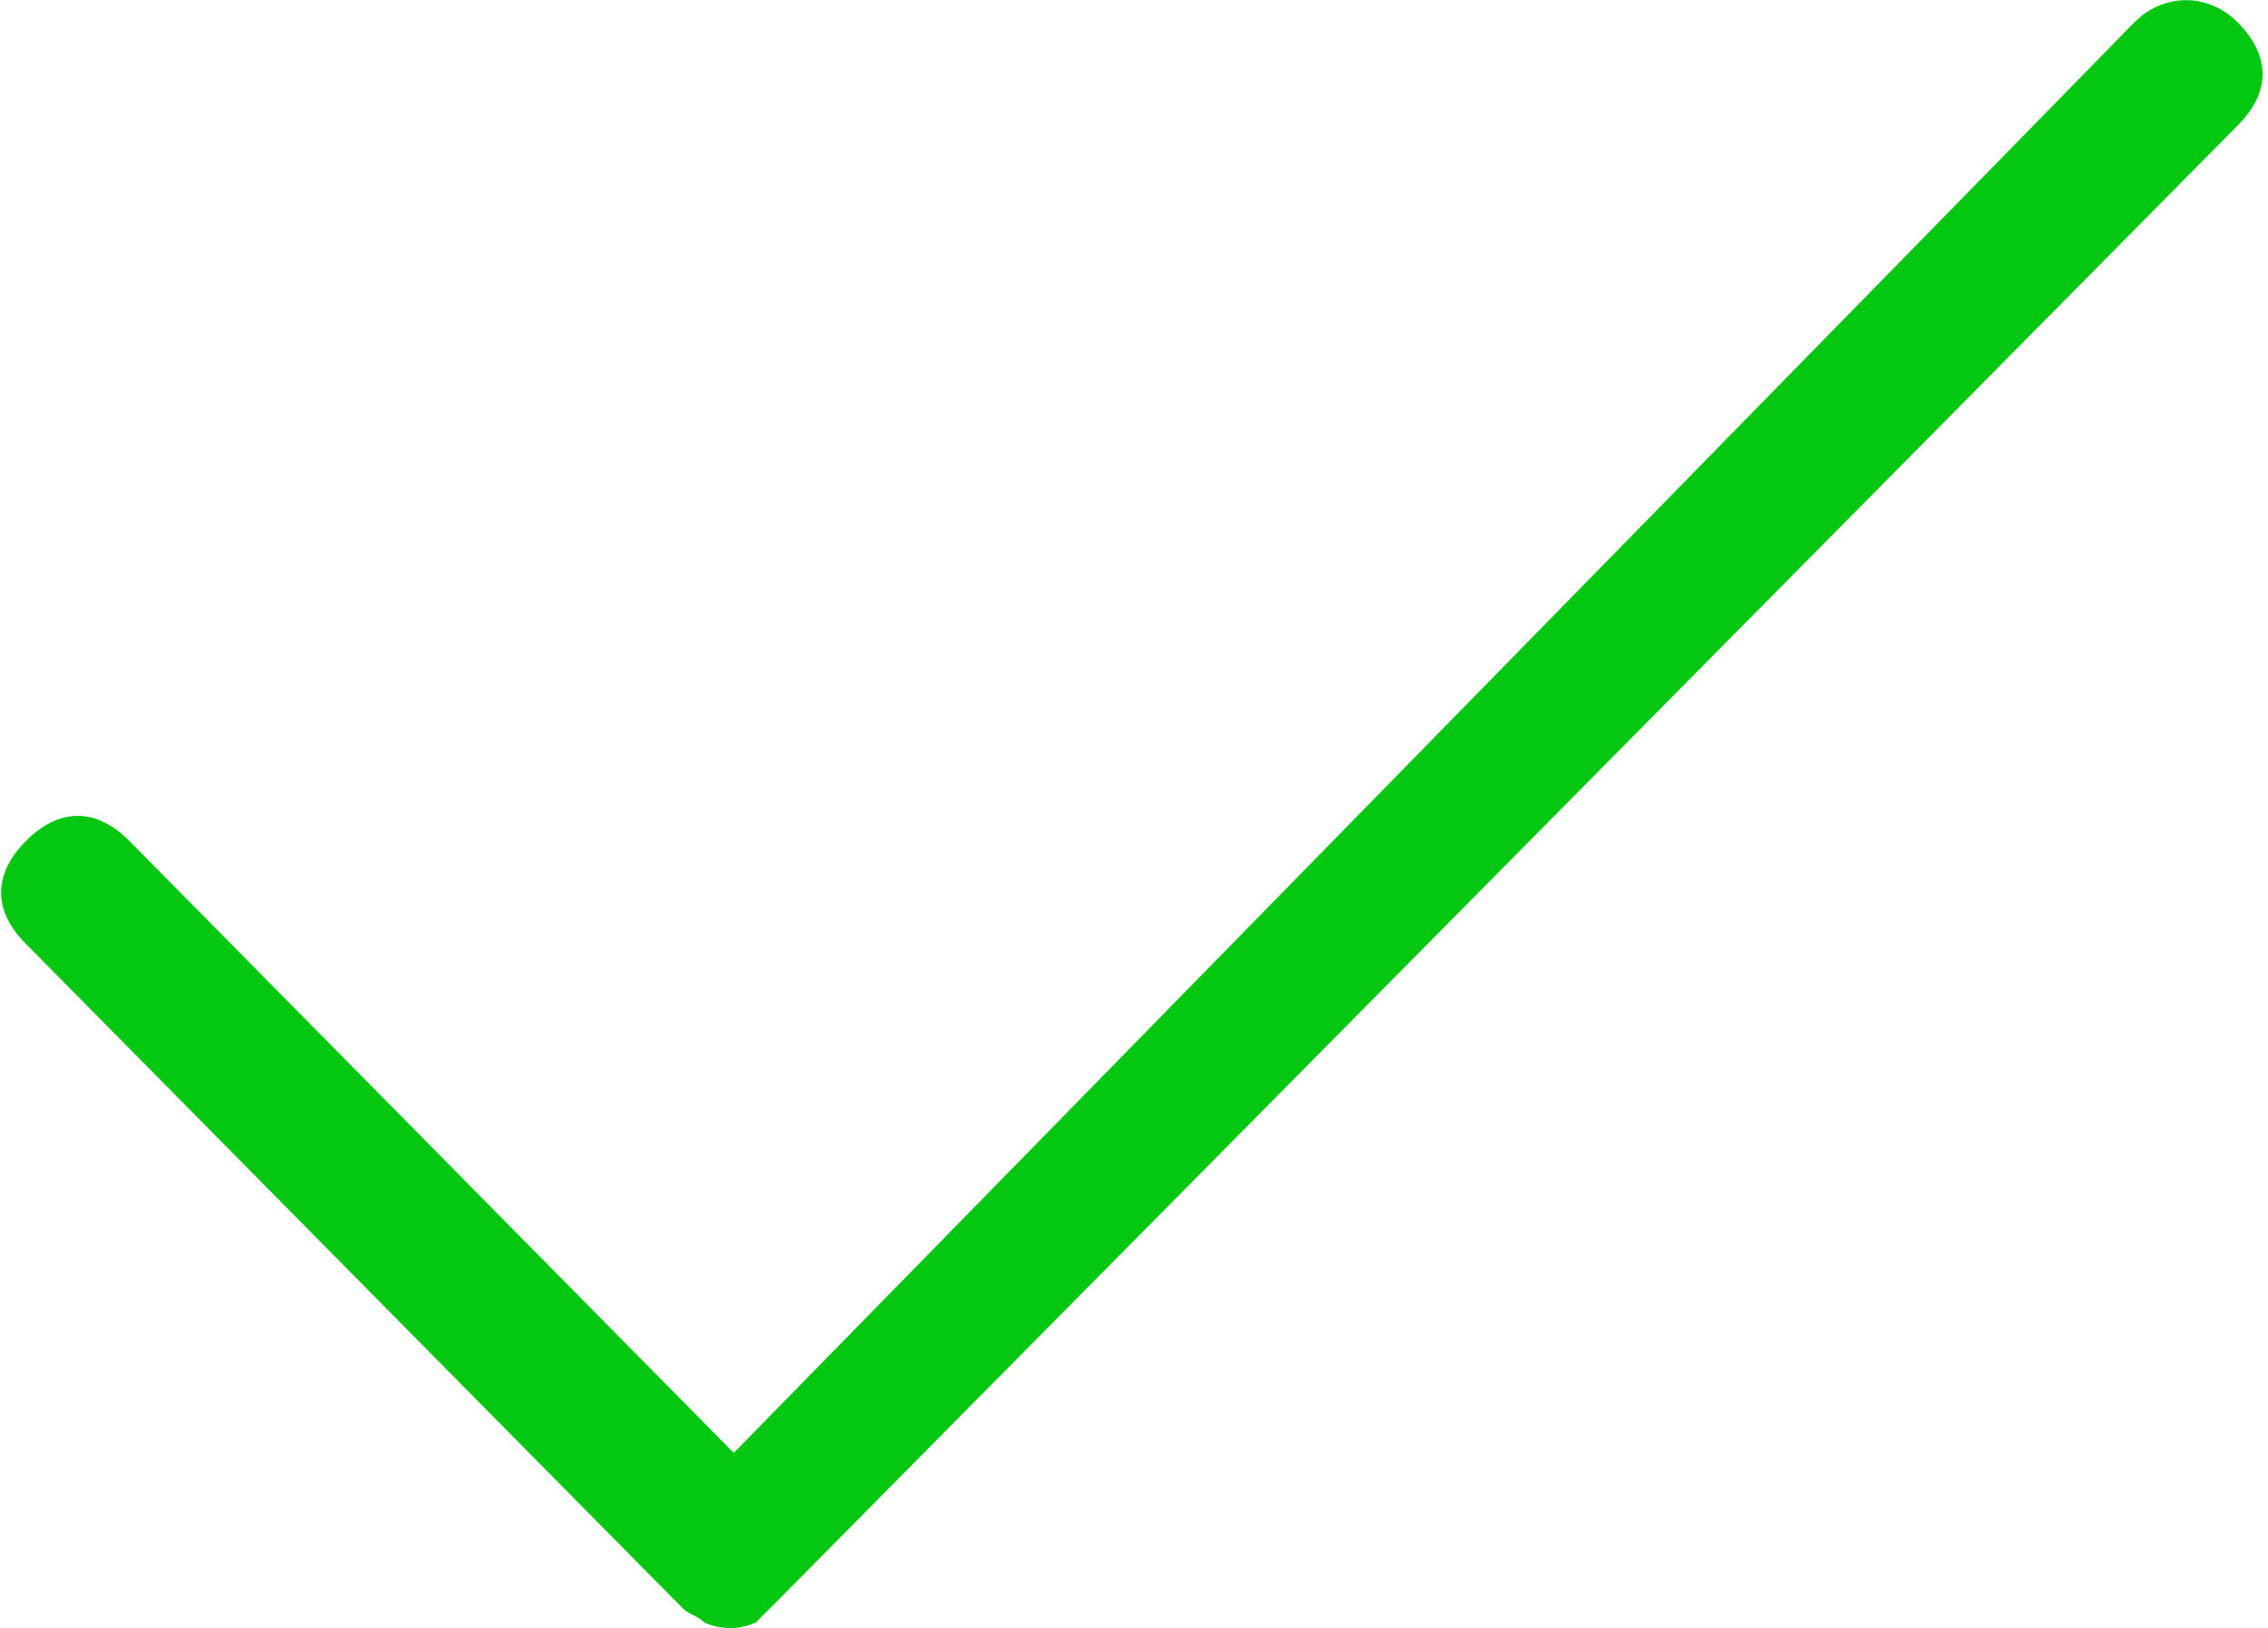 <?xml version="1.0" standalone="no"?><!DOCTYPE svg PUBLIC "-//W3C//DTD SVG 1.1//EN" "http://www.w3.org/Graphics/SVG/1.1/DTD/svg11.dtd"><svg t="1685591110375" class="icon" viewBox="0 0 1427 1024" version="1.1" xmlns="http://www.w3.org/2000/svg" p-id="3478" xmlns:xlink="http://www.w3.org/1999/xlink" width="44.594" height="32"><path d="M1407.887 78.958l-918.41 927.689-4.624 4.624-9.28 9.28a39.734 39.734 0 0 1-32.463 0c-4.624-4.624-9.28-4.624-13.904-9.28L16.4 593.809c-23.183-23.183-18.56-46.399 0-64.926s41.743-23.183 64.926 0L461.669 913.881 1342.96 14.031c18.56-18.56 46.399-18.56 64.926 0s23.183 41.743 0 64.926z" p-id="3479" fill="#04c711"></path></svg>